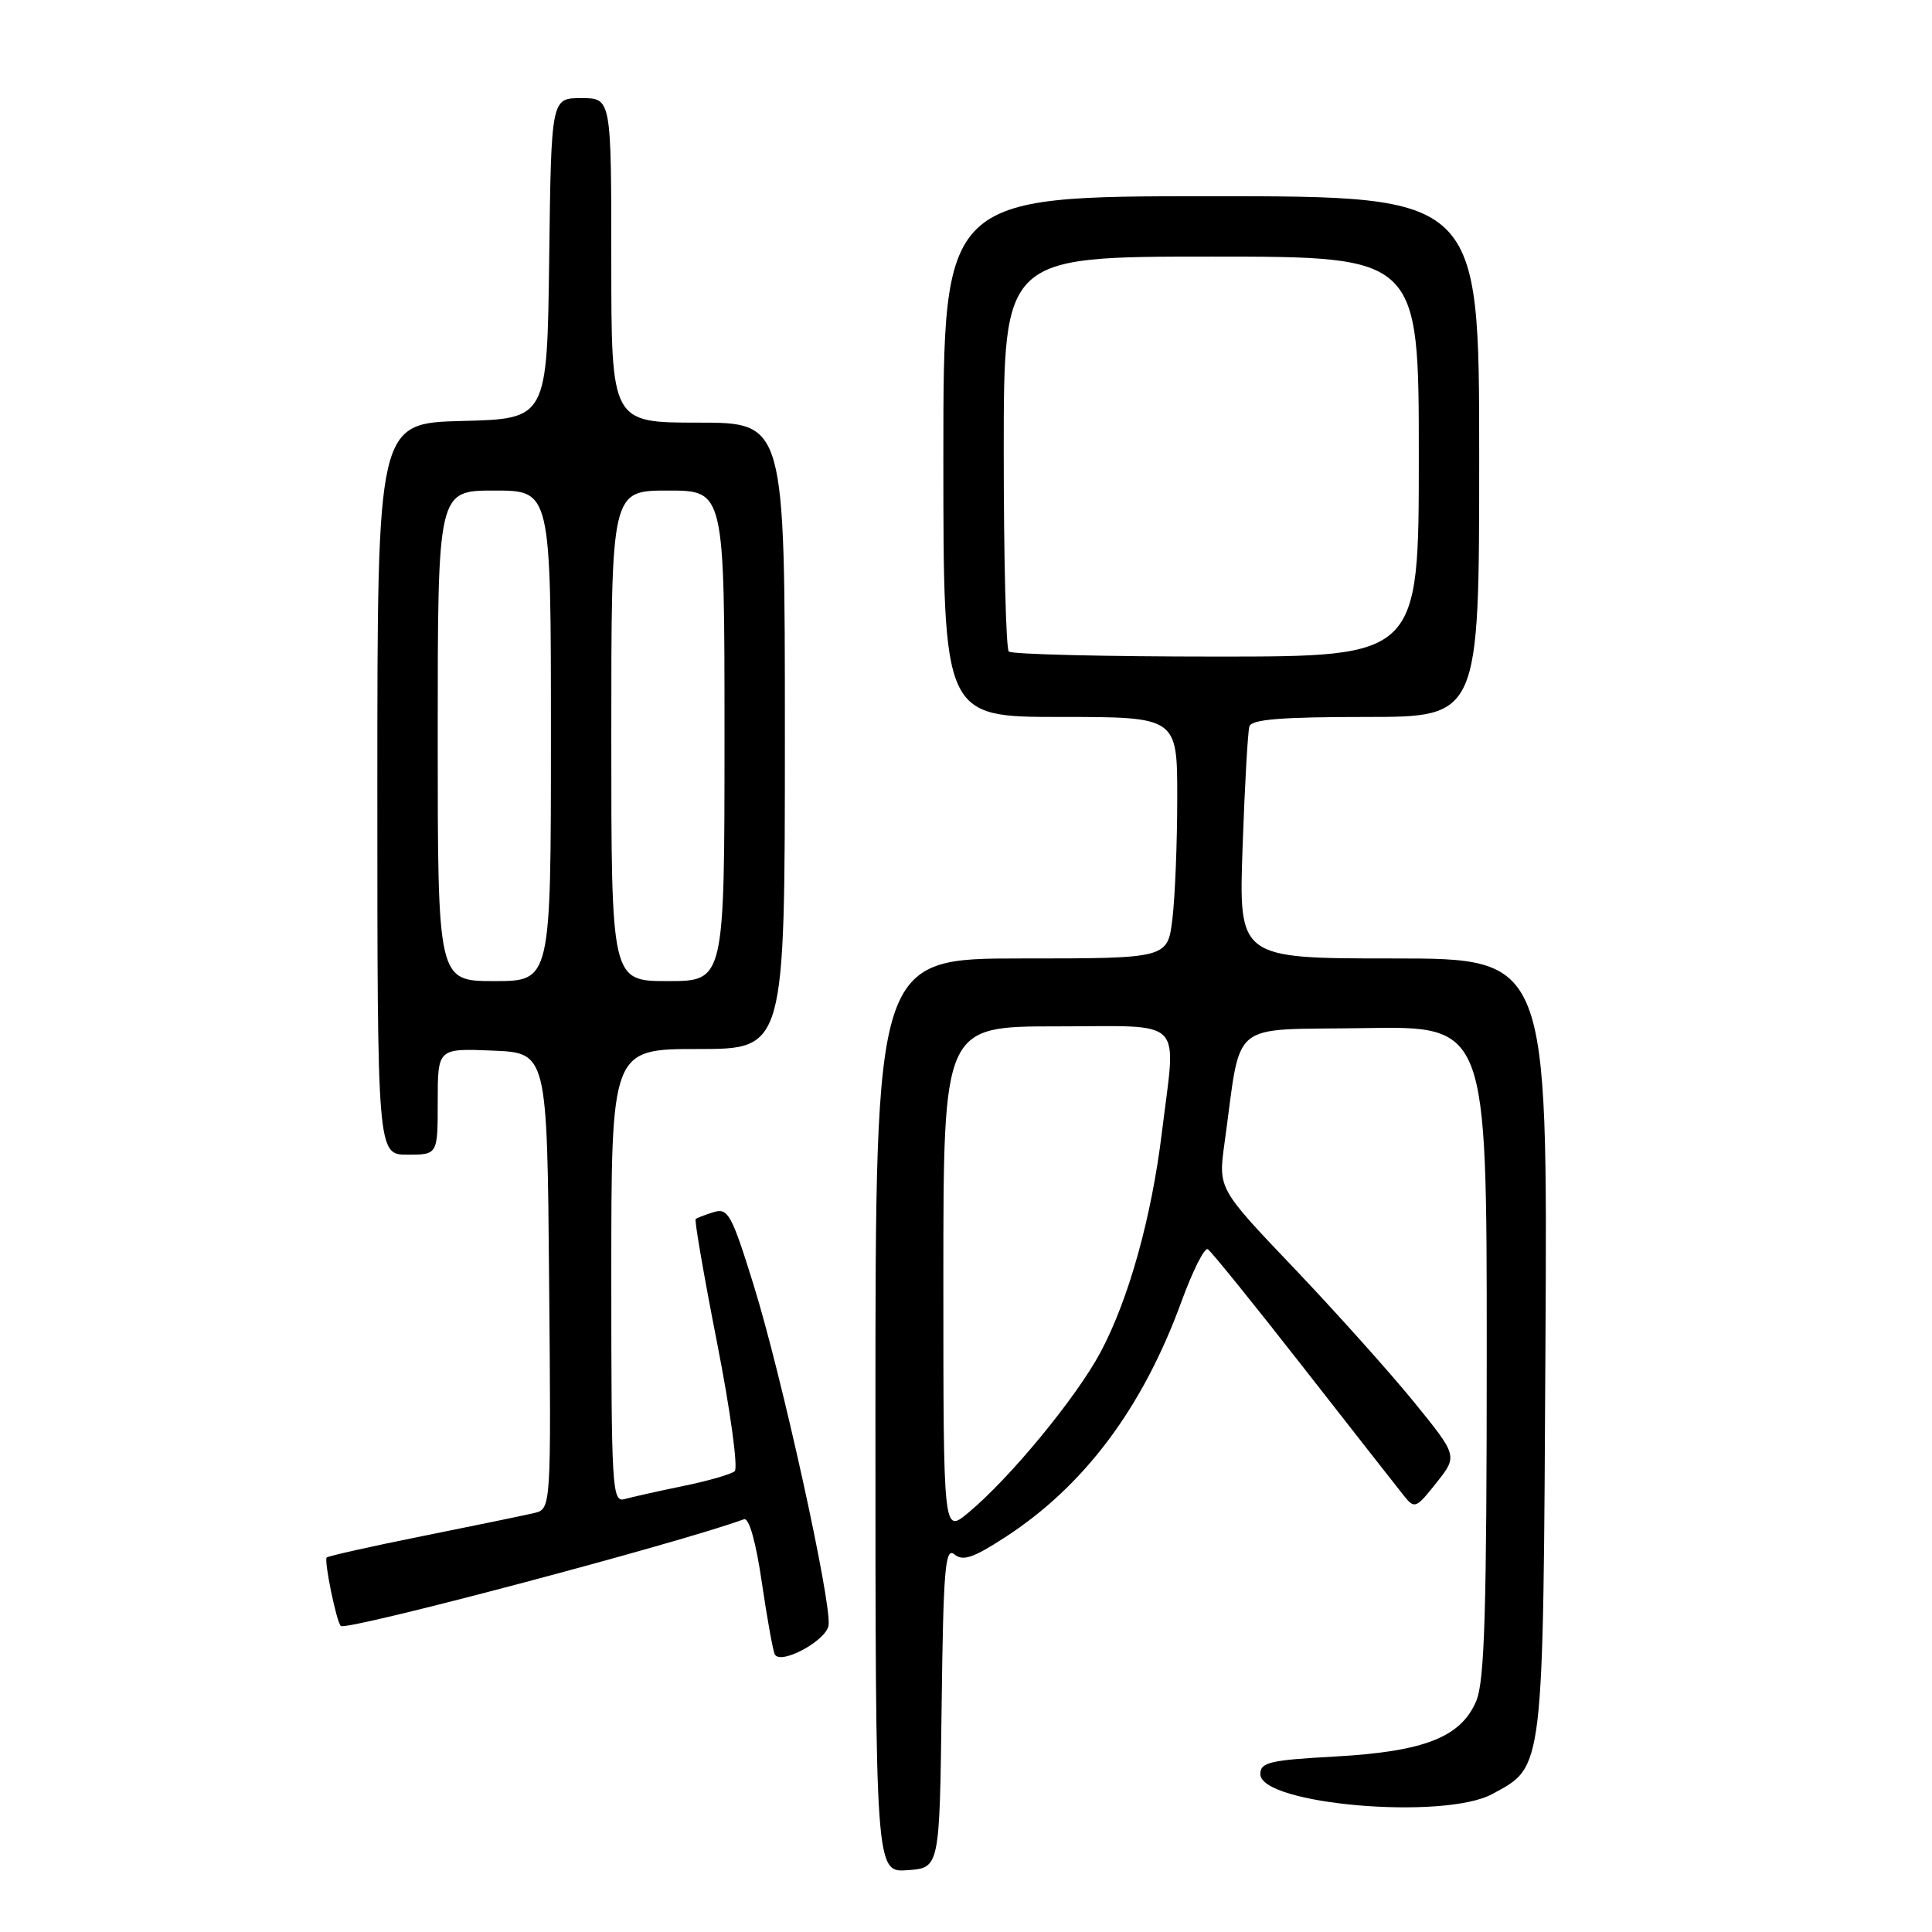 <?xml version="1.0" encoding="UTF-8" standalone="no"?>
<!DOCTYPE svg PUBLIC "-//W3C//DTD SVG 1.1//EN" "http://www.w3.org/Graphics/SVG/1.1/DTD/svg11.dtd" >
<svg xmlns="http://www.w3.org/2000/svg" xmlns:xlink="http://www.w3.org/1999/xlink" version="1.1" viewBox="0 0 256 256">
 <g >
 <path fill="currentColor"
d=" M 124.77 226.14 C 125.00 207.85 125.24 204.96 126.46 205.96 C 127.58 206.90 128.97 206.43 133.19 203.69 C 143.69 196.87 151.41 186.55 156.55 172.46 C 158.04 168.38 159.61 165.26 160.04 165.53 C 160.48 165.79 166.16 172.82 172.67 181.15 C 179.17 189.47 185.18 197.13 186.00 198.16 C 187.44 199.97 187.62 199.90 190.33 196.48 C 193.16 192.91 193.16 192.91 187.33 185.74 C 184.12 181.80 176.98 173.83 171.46 168.03 C 161.42 157.50 161.42 157.50 162.25 151.50 C 164.58 134.83 162.52 136.53 180.76 136.23 C 197.00 135.95 197.00 135.95 197.00 179.01 C 197.00 213.31 196.72 222.73 195.62 225.36 C 193.61 230.18 188.75 232.09 176.89 232.75 C 168.27 233.22 167.00 233.52 167.00 235.07 C 167.00 239.11 191.32 241.20 197.73 237.72 C 204.61 233.99 204.47 235.20 204.78 178.25 C 205.07 127.00 205.07 127.00 184.60 127.00 C 164.13 127.00 164.13 127.00 164.65 112.25 C 164.93 104.14 165.34 96.94 165.55 96.25 C 165.84 95.32 169.82 95.00 180.97 95.00 C 196.00 95.00 196.00 95.00 196.00 60.50 C 196.00 26.00 196.00 26.00 160.50 26.00 C 125.00 26.00 125.00 26.00 125.00 60.50 C 125.00 95.00 125.00 95.00 140.50 95.00 C 156.00 95.00 156.00 95.00 155.99 105.75 C 155.99 111.66 155.70 118.86 155.35 121.75 C 154.72 127.00 154.72 127.00 135.36 127.00 C 116.00 127.00 116.00 127.00 116.00 187.56 C 116.00 248.11 116.00 248.11 120.25 247.81 C 124.50 247.50 124.50 247.50 124.77 226.14 Z  M 109.79 215.37 C 110.23 212.44 103.55 182.12 99.85 170.24 C 96.95 160.92 96.47 160.03 94.58 160.61 C 93.44 160.96 92.35 161.38 92.18 161.53 C 92.00 161.68 93.28 169.10 95.03 178.00 C 96.78 186.91 97.82 194.53 97.35 194.94 C 96.88 195.35 93.80 196.24 90.50 196.91 C 87.20 197.59 83.71 198.37 82.75 198.64 C 81.11 199.10 81.00 197.23 81.00 169.07 C 81.00 139.00 81.00 139.00 92.50 139.00 C 104.00 139.00 104.00 139.00 104.00 97.50 C 104.00 56.00 104.00 56.00 92.50 56.00 C 81.00 56.00 81.00 56.00 81.00 34.50 C 81.00 13.00 81.00 13.00 77.02 13.00 C 73.04 13.00 73.04 13.00 72.77 34.25 C 72.50 55.50 72.50 55.50 61.25 55.78 C 50.00 56.07 50.00 56.07 50.00 104.53 C 50.00 153.00 50.00 153.00 54.00 153.00 C 58.00 153.00 58.00 153.00 58.00 145.96 C 58.00 138.91 58.00 138.91 65.25 139.21 C 72.50 139.50 72.50 139.50 72.76 169.73 C 73.03 199.95 73.03 199.95 70.76 200.49 C 69.52 200.78 62.91 202.15 56.08 203.52 C 49.24 204.89 43.49 206.18 43.29 206.38 C 42.91 206.76 44.59 214.96 45.16 215.45 C 45.94 216.13 89.94 204.48 98.58 201.31 C 99.25 201.07 100.16 204.28 100.95 209.71 C 101.66 214.54 102.44 218.83 102.67 219.23 C 103.49 220.64 109.50 217.38 109.79 215.37 Z  M 125.00 169.59 C 125.00 136.00 125.00 136.00 140.00 136.00 C 157.28 136.00 155.85 134.56 153.96 150.03 C 152.58 161.35 149.56 172.17 145.83 179.17 C 142.61 185.20 133.76 195.94 128.25 200.49 C 125.00 203.18 125.00 203.18 125.00 169.59 Z  M 133.67 86.33 C 133.30 85.97 133.00 74.04 133.00 59.83 C 133.00 34.00 133.00 34.00 160.50 34.00 C 188.00 34.00 188.00 34.00 188.00 60.50 C 188.00 87.00 188.00 87.00 161.17 87.00 C 146.41 87.00 134.03 86.70 133.67 86.33 Z  M 58.00 97.50 C 58.00 65.00 58.00 65.00 65.50 65.00 C 73.00 65.00 73.00 65.00 73.00 97.50 C 73.00 130.00 73.00 130.00 65.50 130.00 C 58.00 130.00 58.00 130.00 58.00 97.50 Z  M 81.00 97.50 C 81.00 65.00 81.00 65.00 88.50 65.00 C 96.00 65.00 96.00 65.00 96.00 97.50 C 96.00 130.00 96.00 130.00 88.50 130.00 C 81.00 130.00 81.00 130.00 81.00 97.50 Z "/>
</g>
</svg>